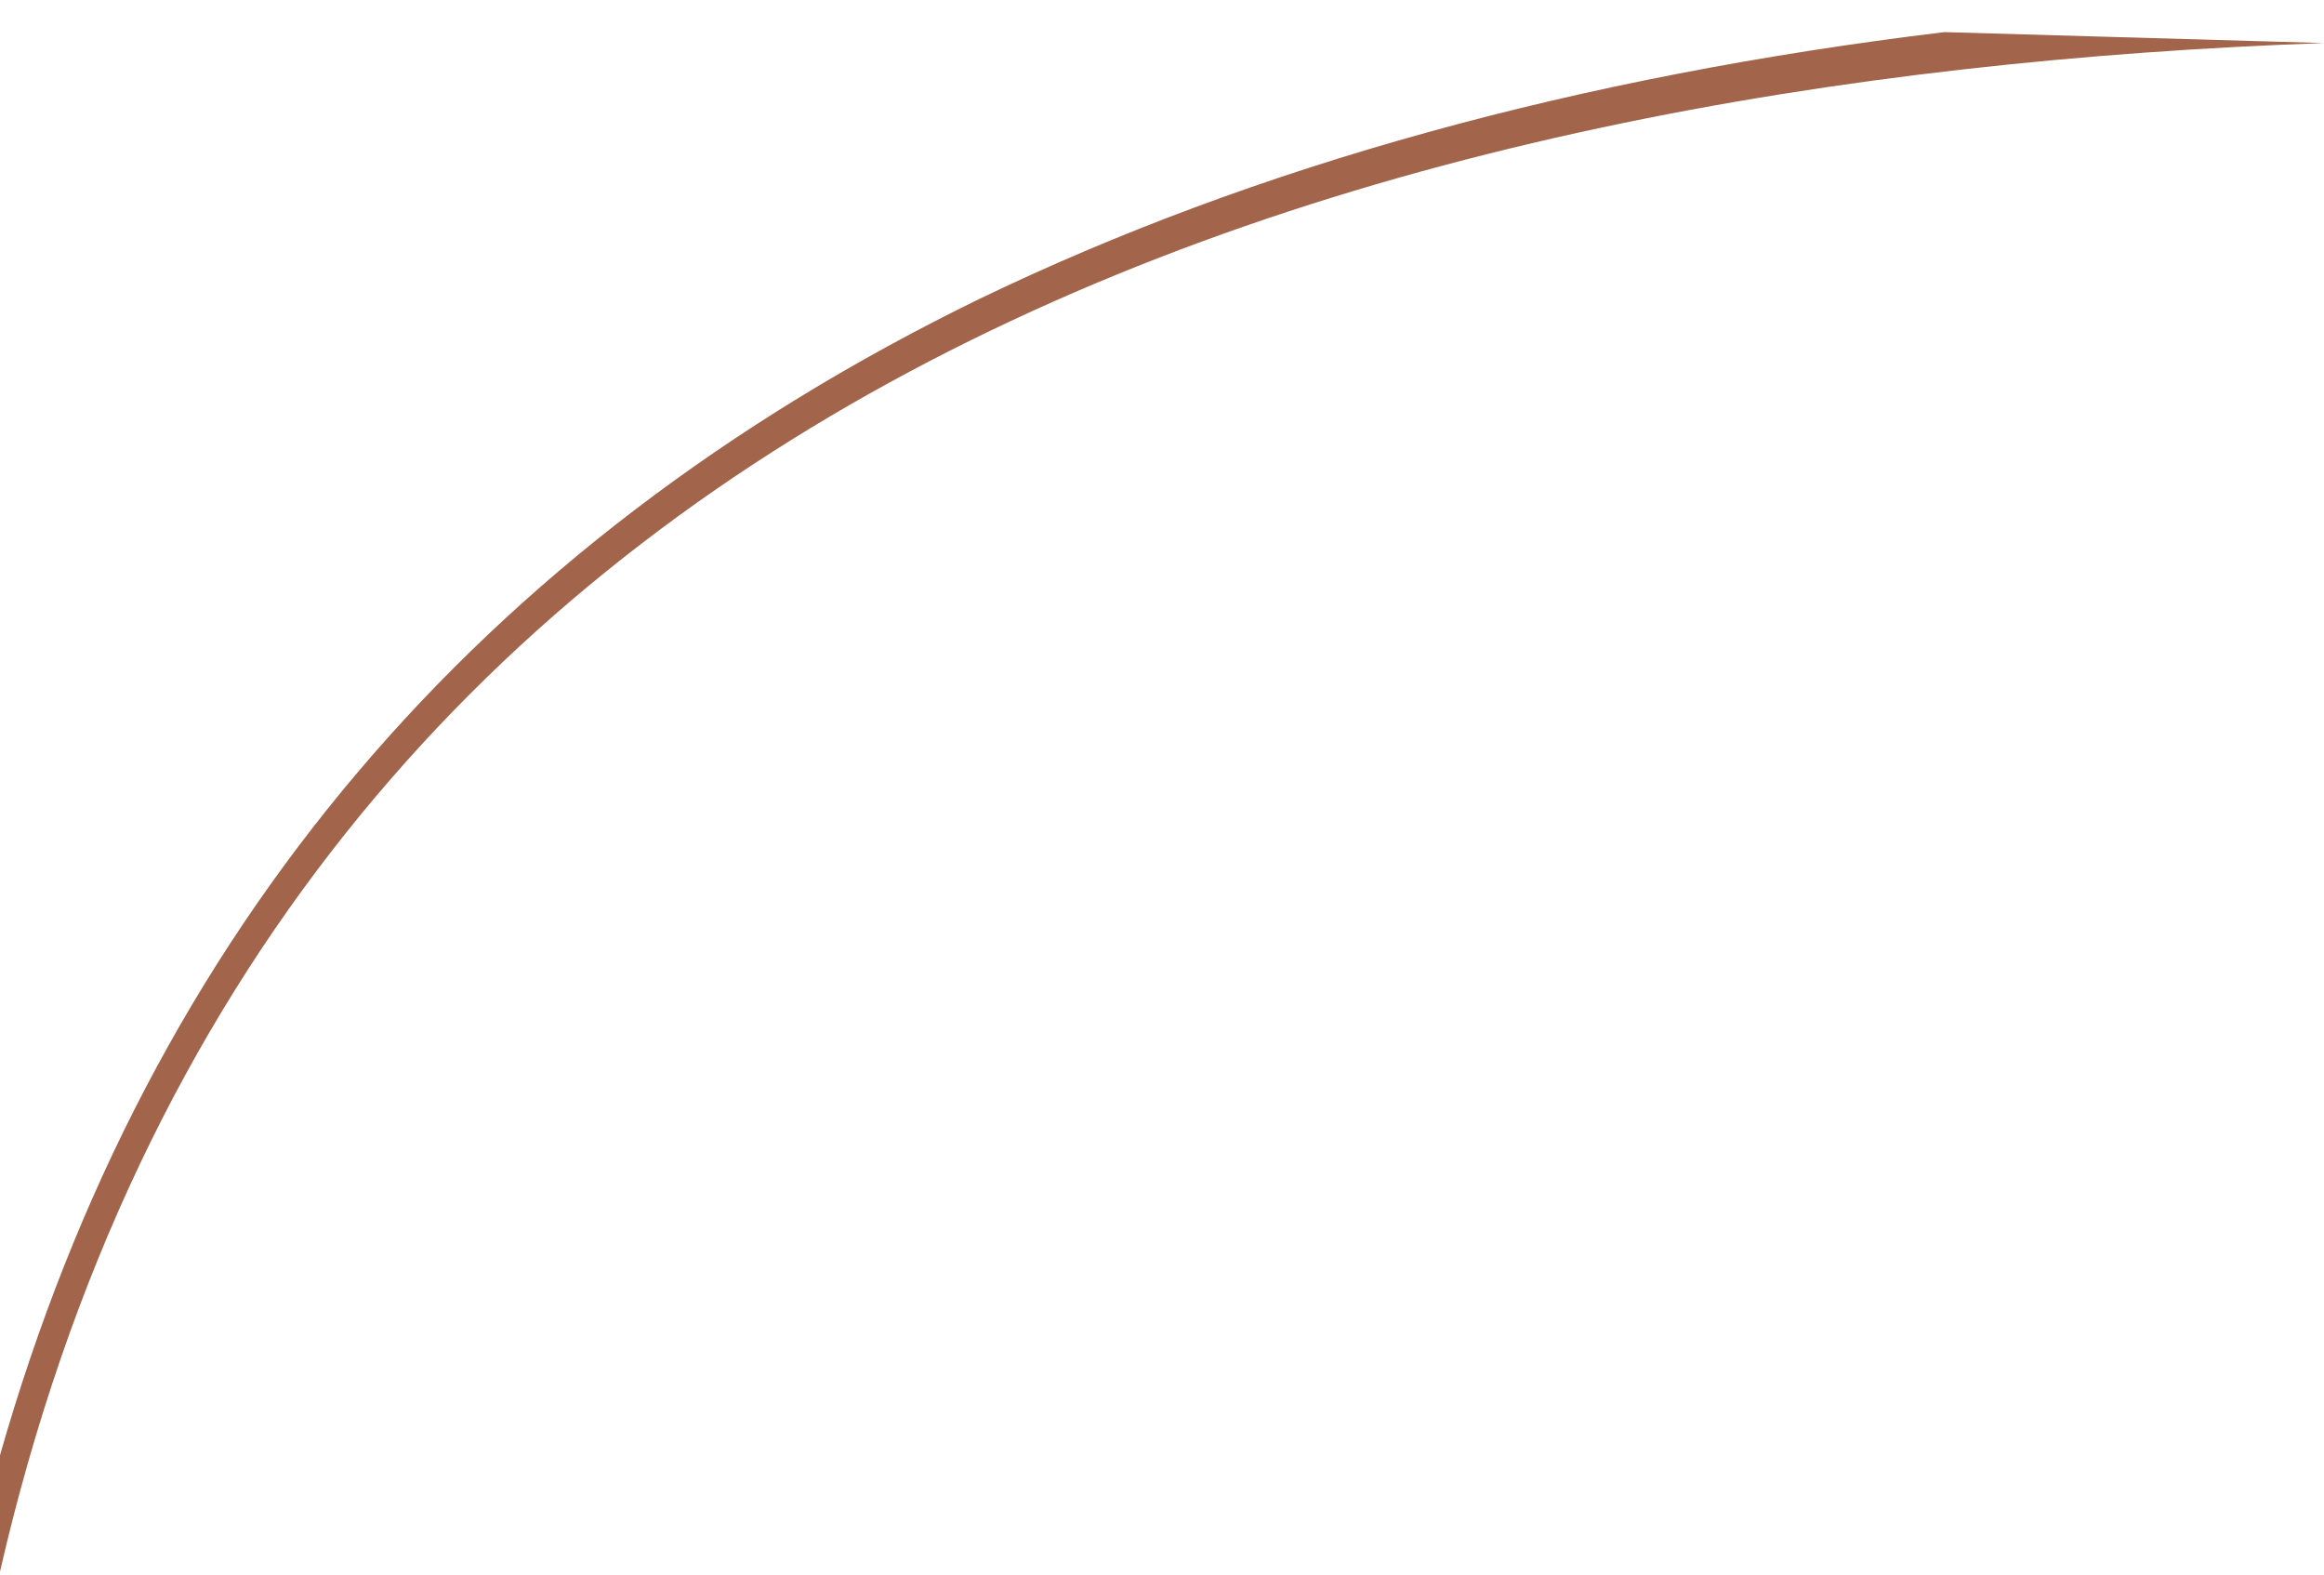<svg width="270" height="183" viewBox="0 0 270 183" fill="none" xmlns="http://www.w3.org/2000/svg">
<g clip-path="url(#clip0)">
<path d="M-3.828 184.114V0H-0.024V169.12C17.321 108.246 55.479 63.15 113.779 34.727C145.783 19.285 183.27 8.878 225.904 3.73L270 5C159.89 8.917 31.868 43.679 -0.024 182.66L0 316H-4L-3.828 184.562H-3.94C-3.828 184.45 -3.828 184.338 -3.828 184.114Z" fill="#A2644B"/>
</g>
<defs>
<clipPath id="clip0">
<rect width="270" height="183" fill="white" transform="matrix(-1 0 0 1 270 0)"/>
</clipPath>
</defs>
</svg>
